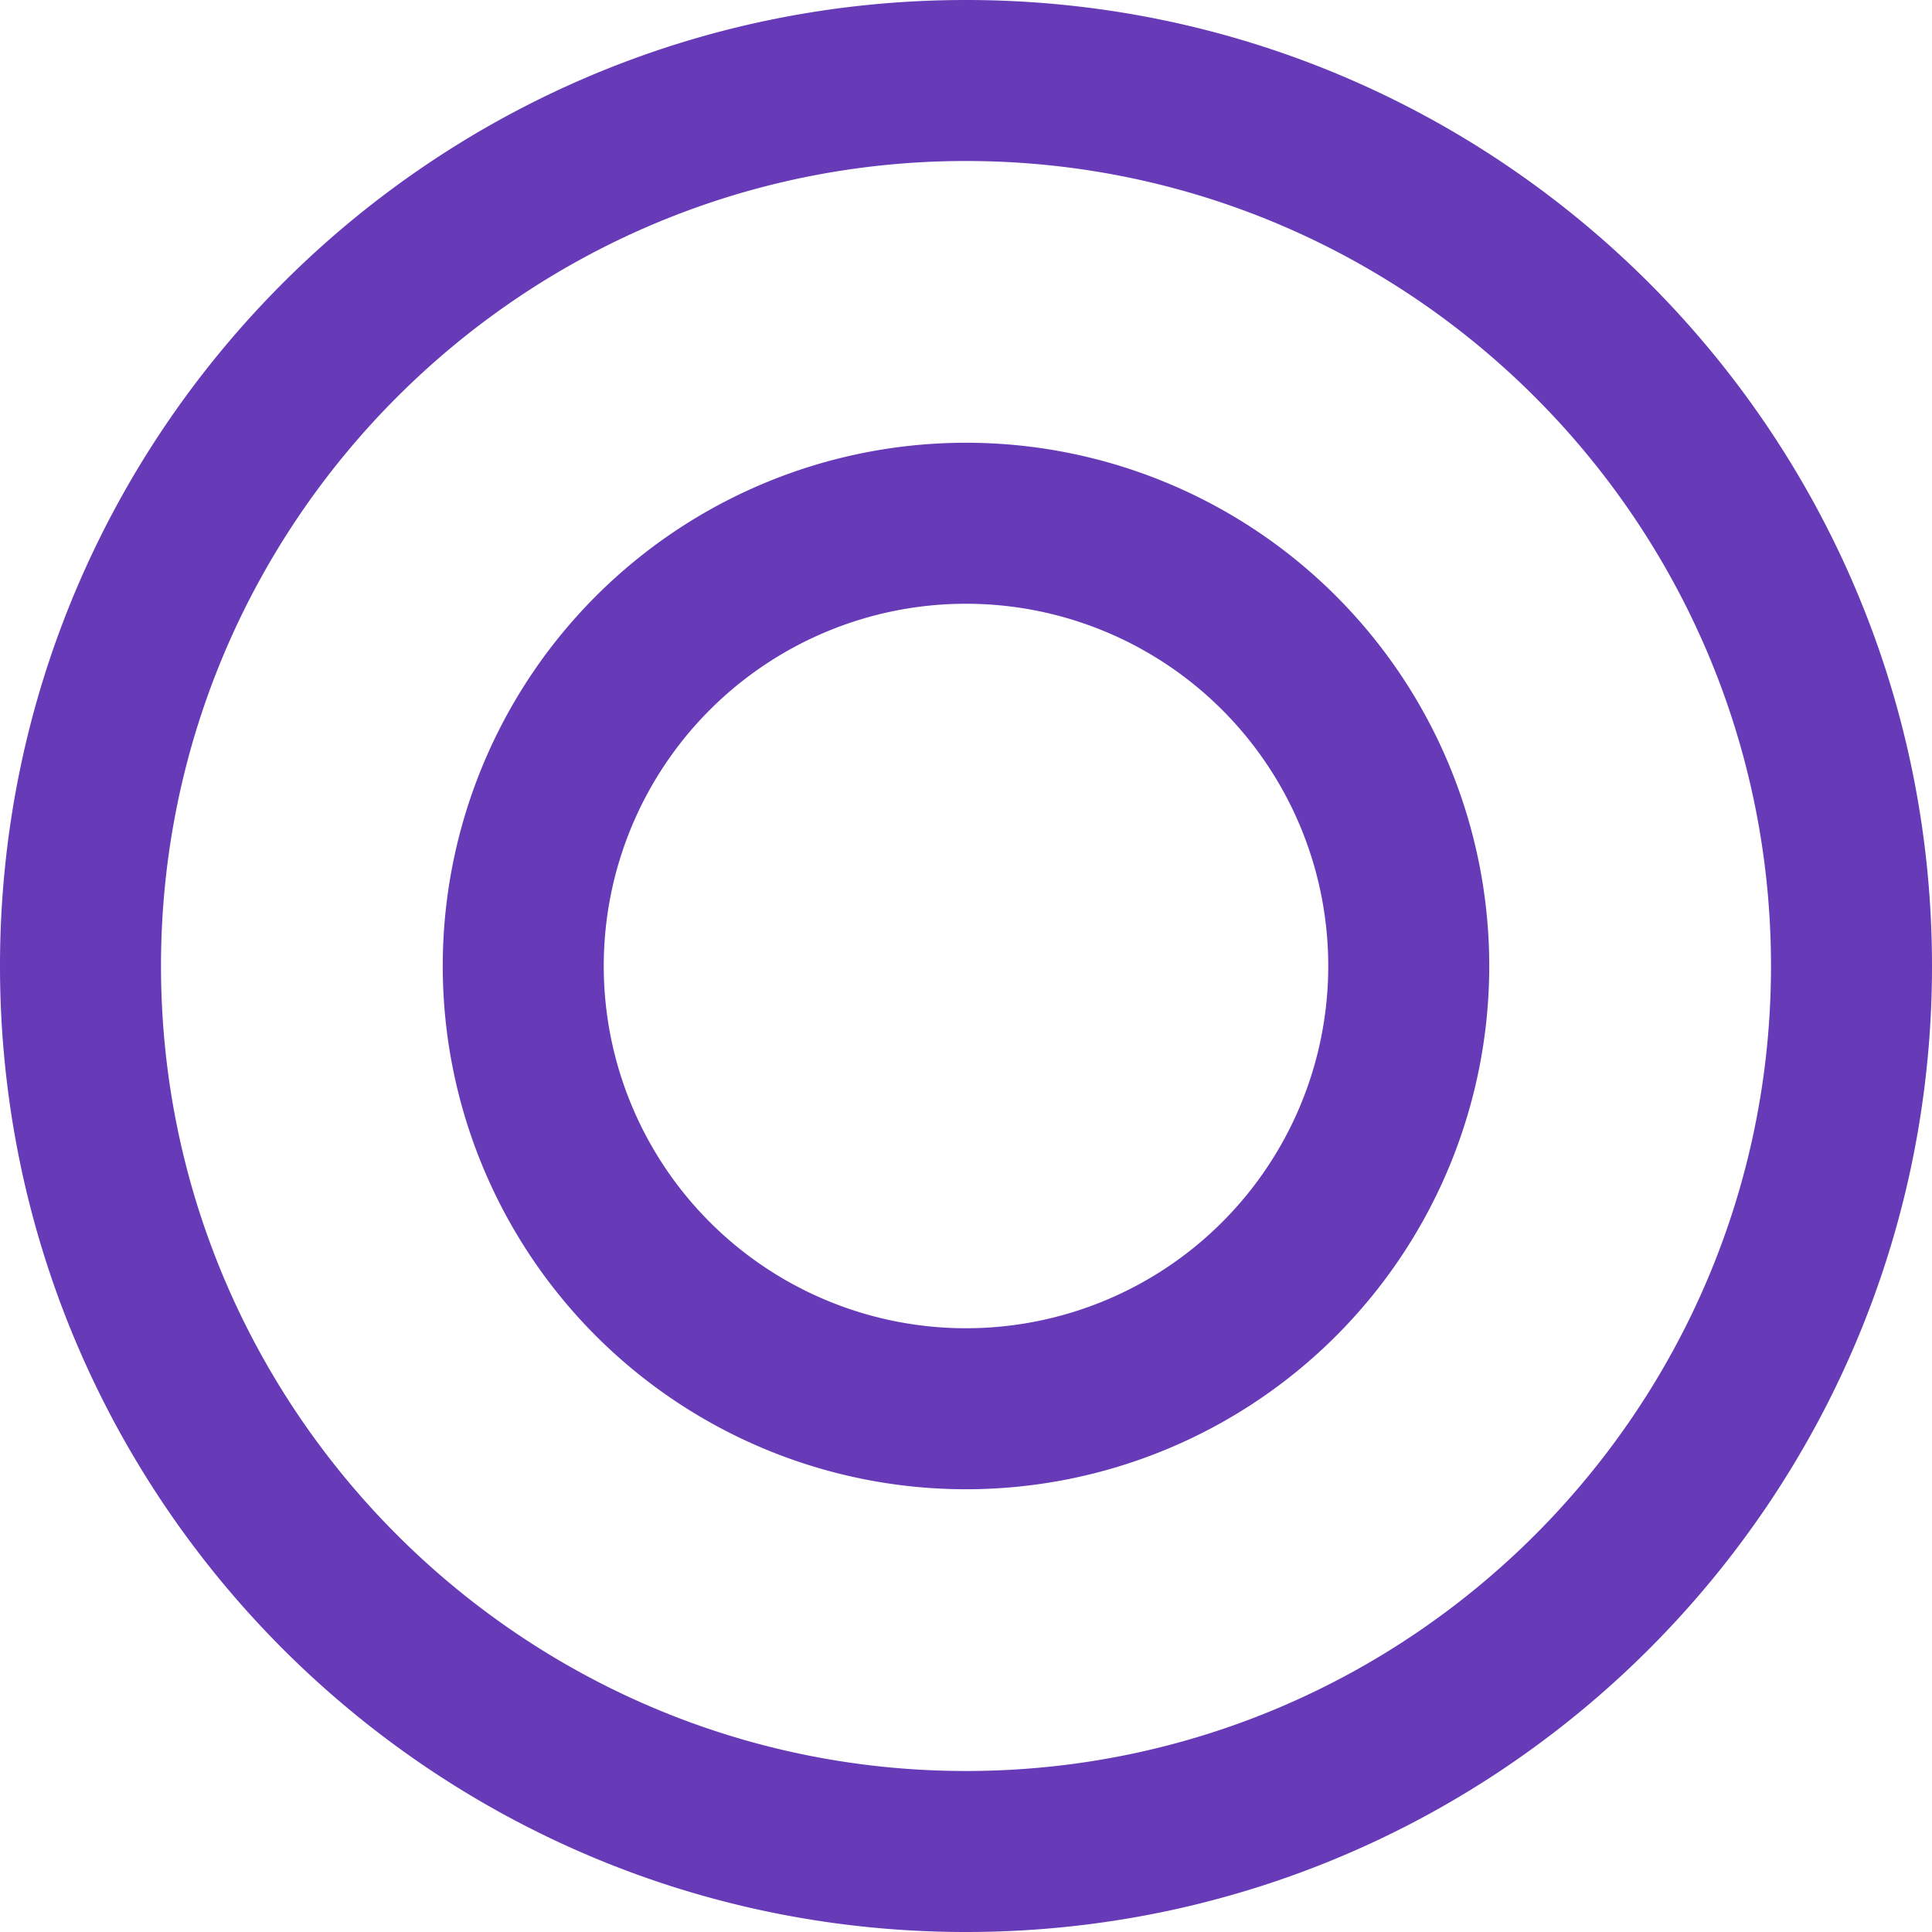 <svg xmlns="http://www.w3.org/2000/svg" viewBox="0 0 24 24" fill="none">
  <path d="M12 0C5.373 0 0 5.373 0 12s5.373 12 12 12 12-5.373 12-12S18.627 0 12 0zm0 2c5.514 0 10 4.486 10 10s-4.486 10-10 10S2 17.514 2 12 6.486 2 12 2zm0 3.5a6.5 6.5 0 100 13 6.5 6.5 0 000-13zm0 2a4.5 4.5 0 110 9 4.5 4.5 0 010-9z" fill="#673ab8"/>
</svg>